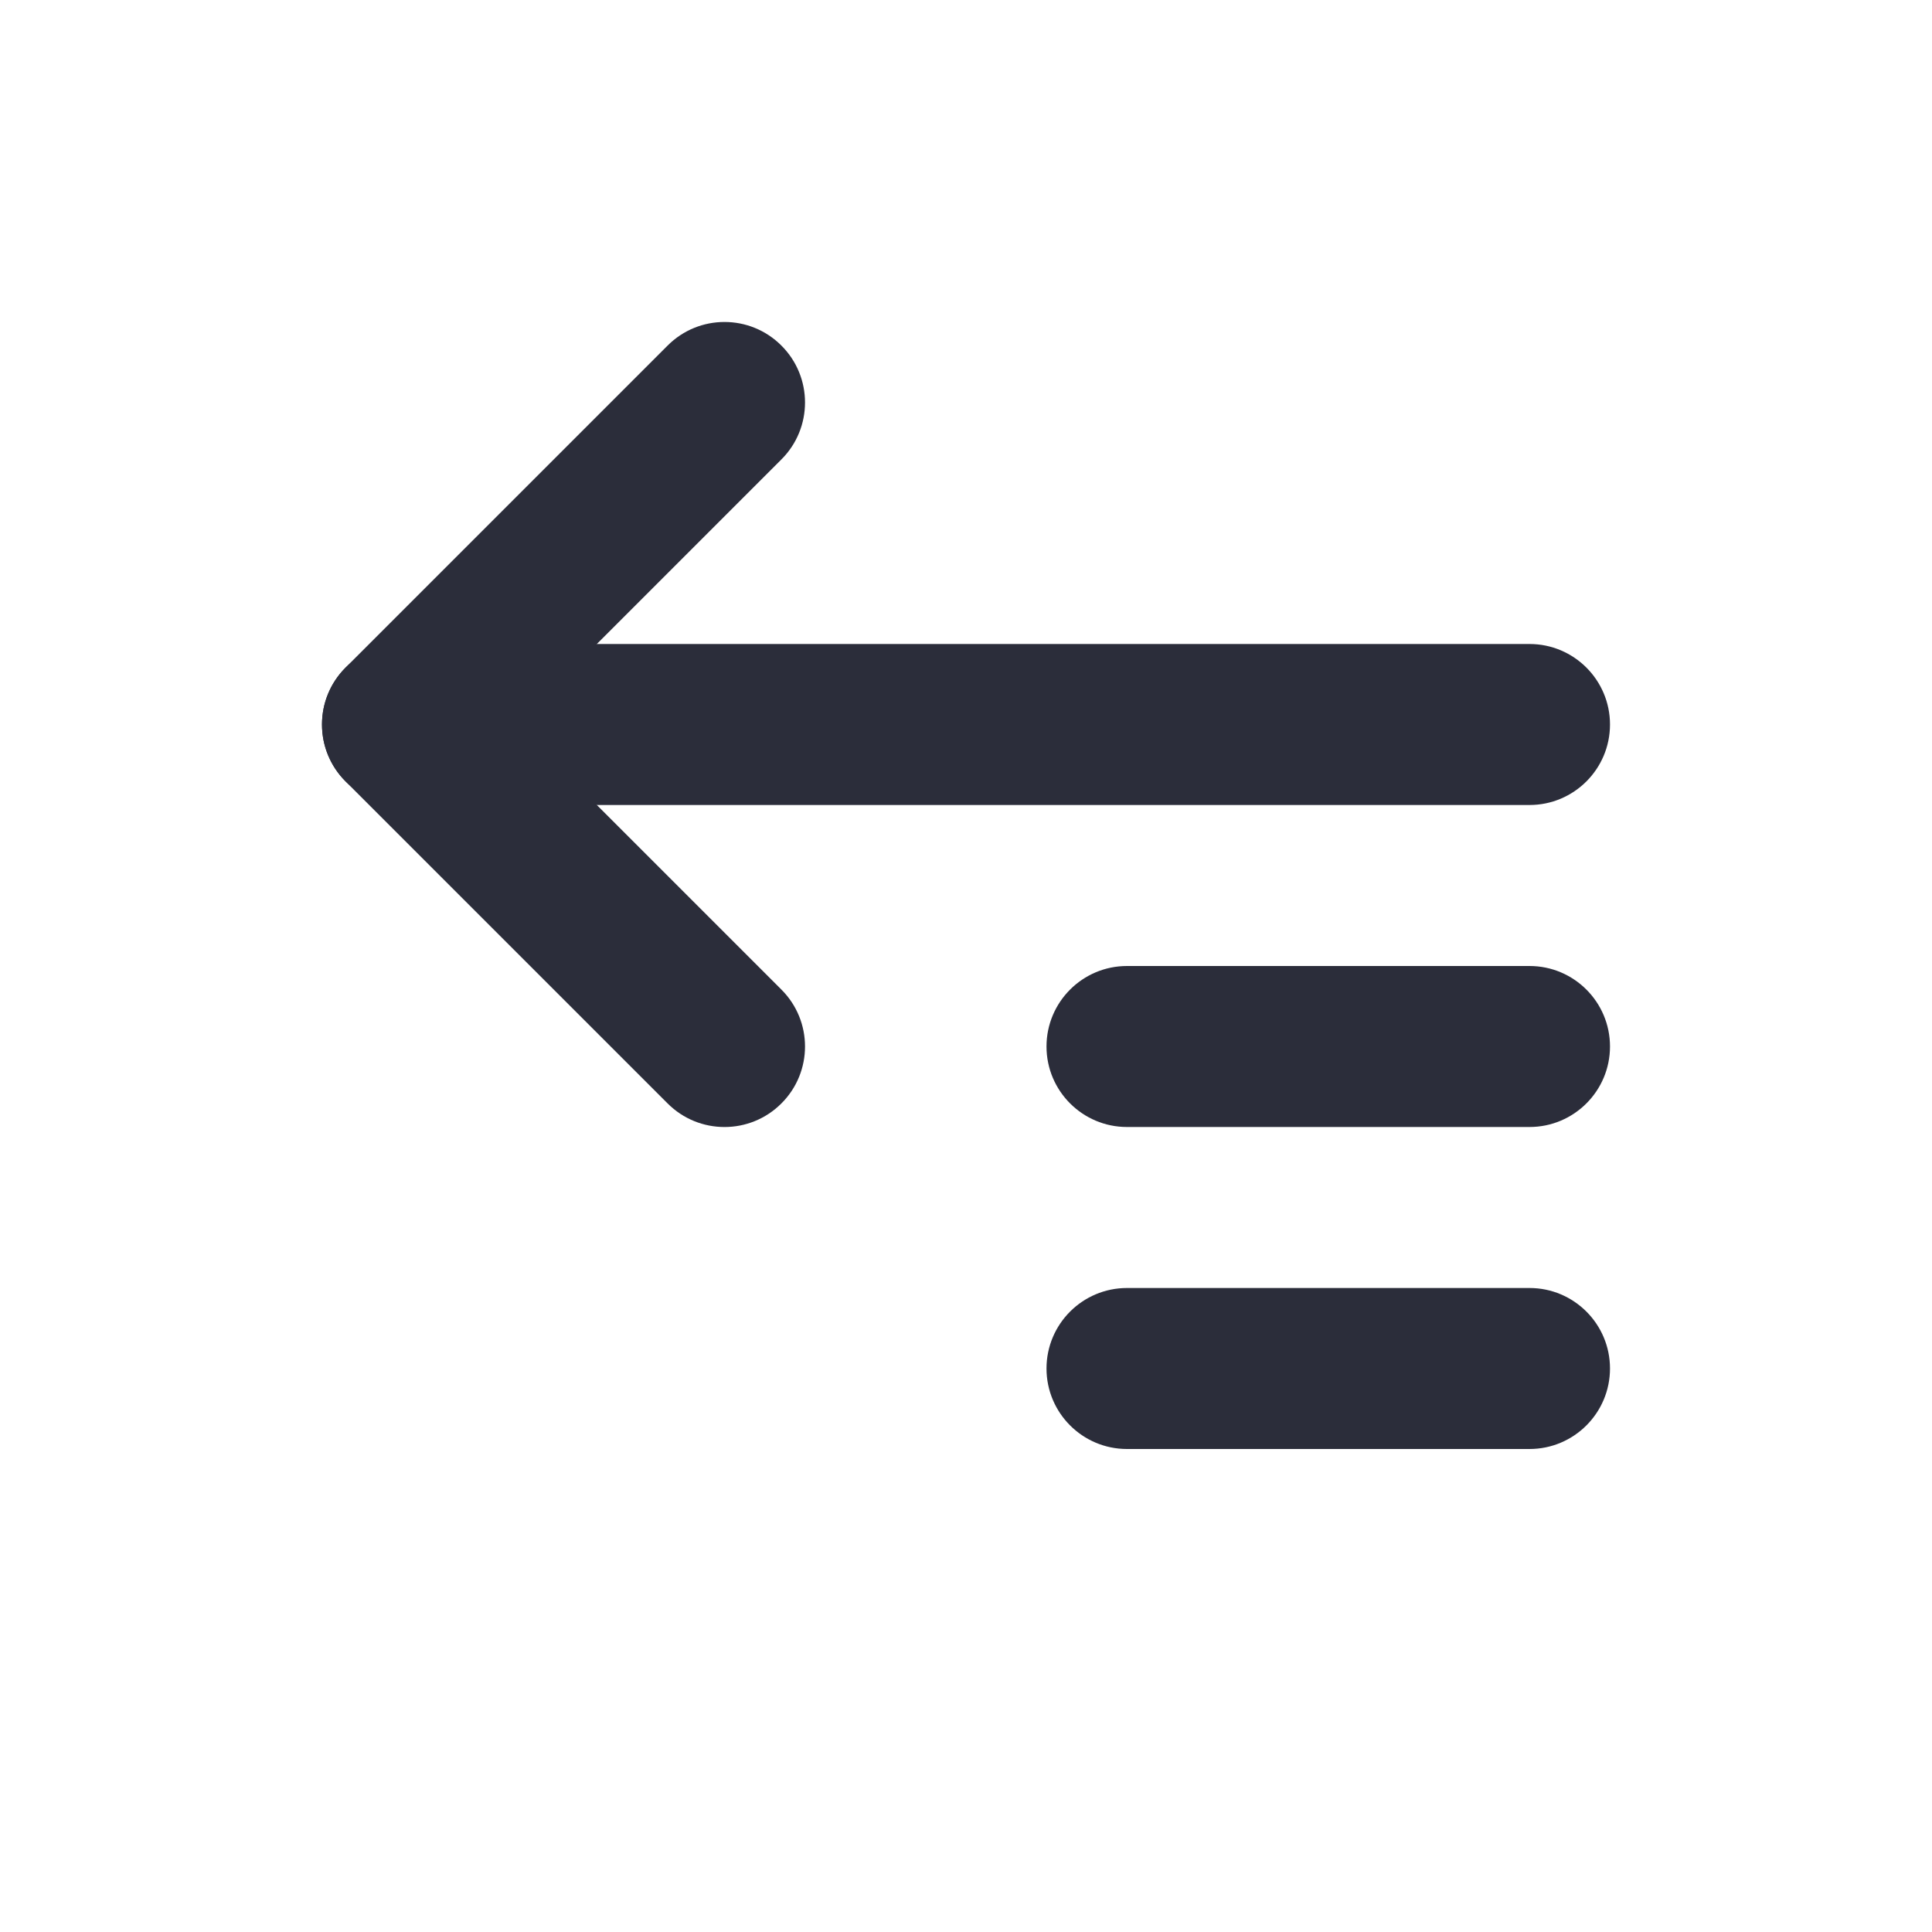 <svg width="24" height="24" viewBox="0 0 24 24" fill="none" xmlns="http://www.w3.org/2000/svg">
<path fill-rule="evenodd" clip-rule="evenodd" d="M4.293 9.707C3.902 9.317 3.902 8.683 4.293 8.293L8.293 4.293C8.683 3.902 9.317 3.902 9.707 4.293C10.098 4.683 10.098 5.317 9.707 5.707L6.414 9L9.707 12.293C10.098 12.683 10.098 13.317 9.707 13.707C9.317 14.098 8.683 14.098 8.293 13.707L4.293 9.707Z" fill="#2B2D3A"/>
<path fill-rule="evenodd" clip-rule="evenodd" d="M4 9C4 8.448 4.448 8 5 8H19C19.552 8 20 8.448 20 9C20 9.552 19.552 10 19 10H5C4.448 10 4 9.552 4 9Z" fill="#2B2D3A"/>
<path fill-rule="evenodd" clip-rule="evenodd" d="M13 13C13 12.448 13.448 12 14 12L19 12C19.552 12 20 12.448 20 13C20 13.552 19.552 14 19 14L14 14C13.448 14 13 13.552 13 13Z" fill="#2B2D3A"/>
<path fill-rule="evenodd" clip-rule="evenodd" d="M13 17C13 16.448 13.448 16 14 16L19 16C19.552 16 20 16.448 20 17C20 17.552 19.552 18 19 18L14 18C13.448 18 13 17.552 13 17Z" fill="#2B2D3A"/>
</svg>
